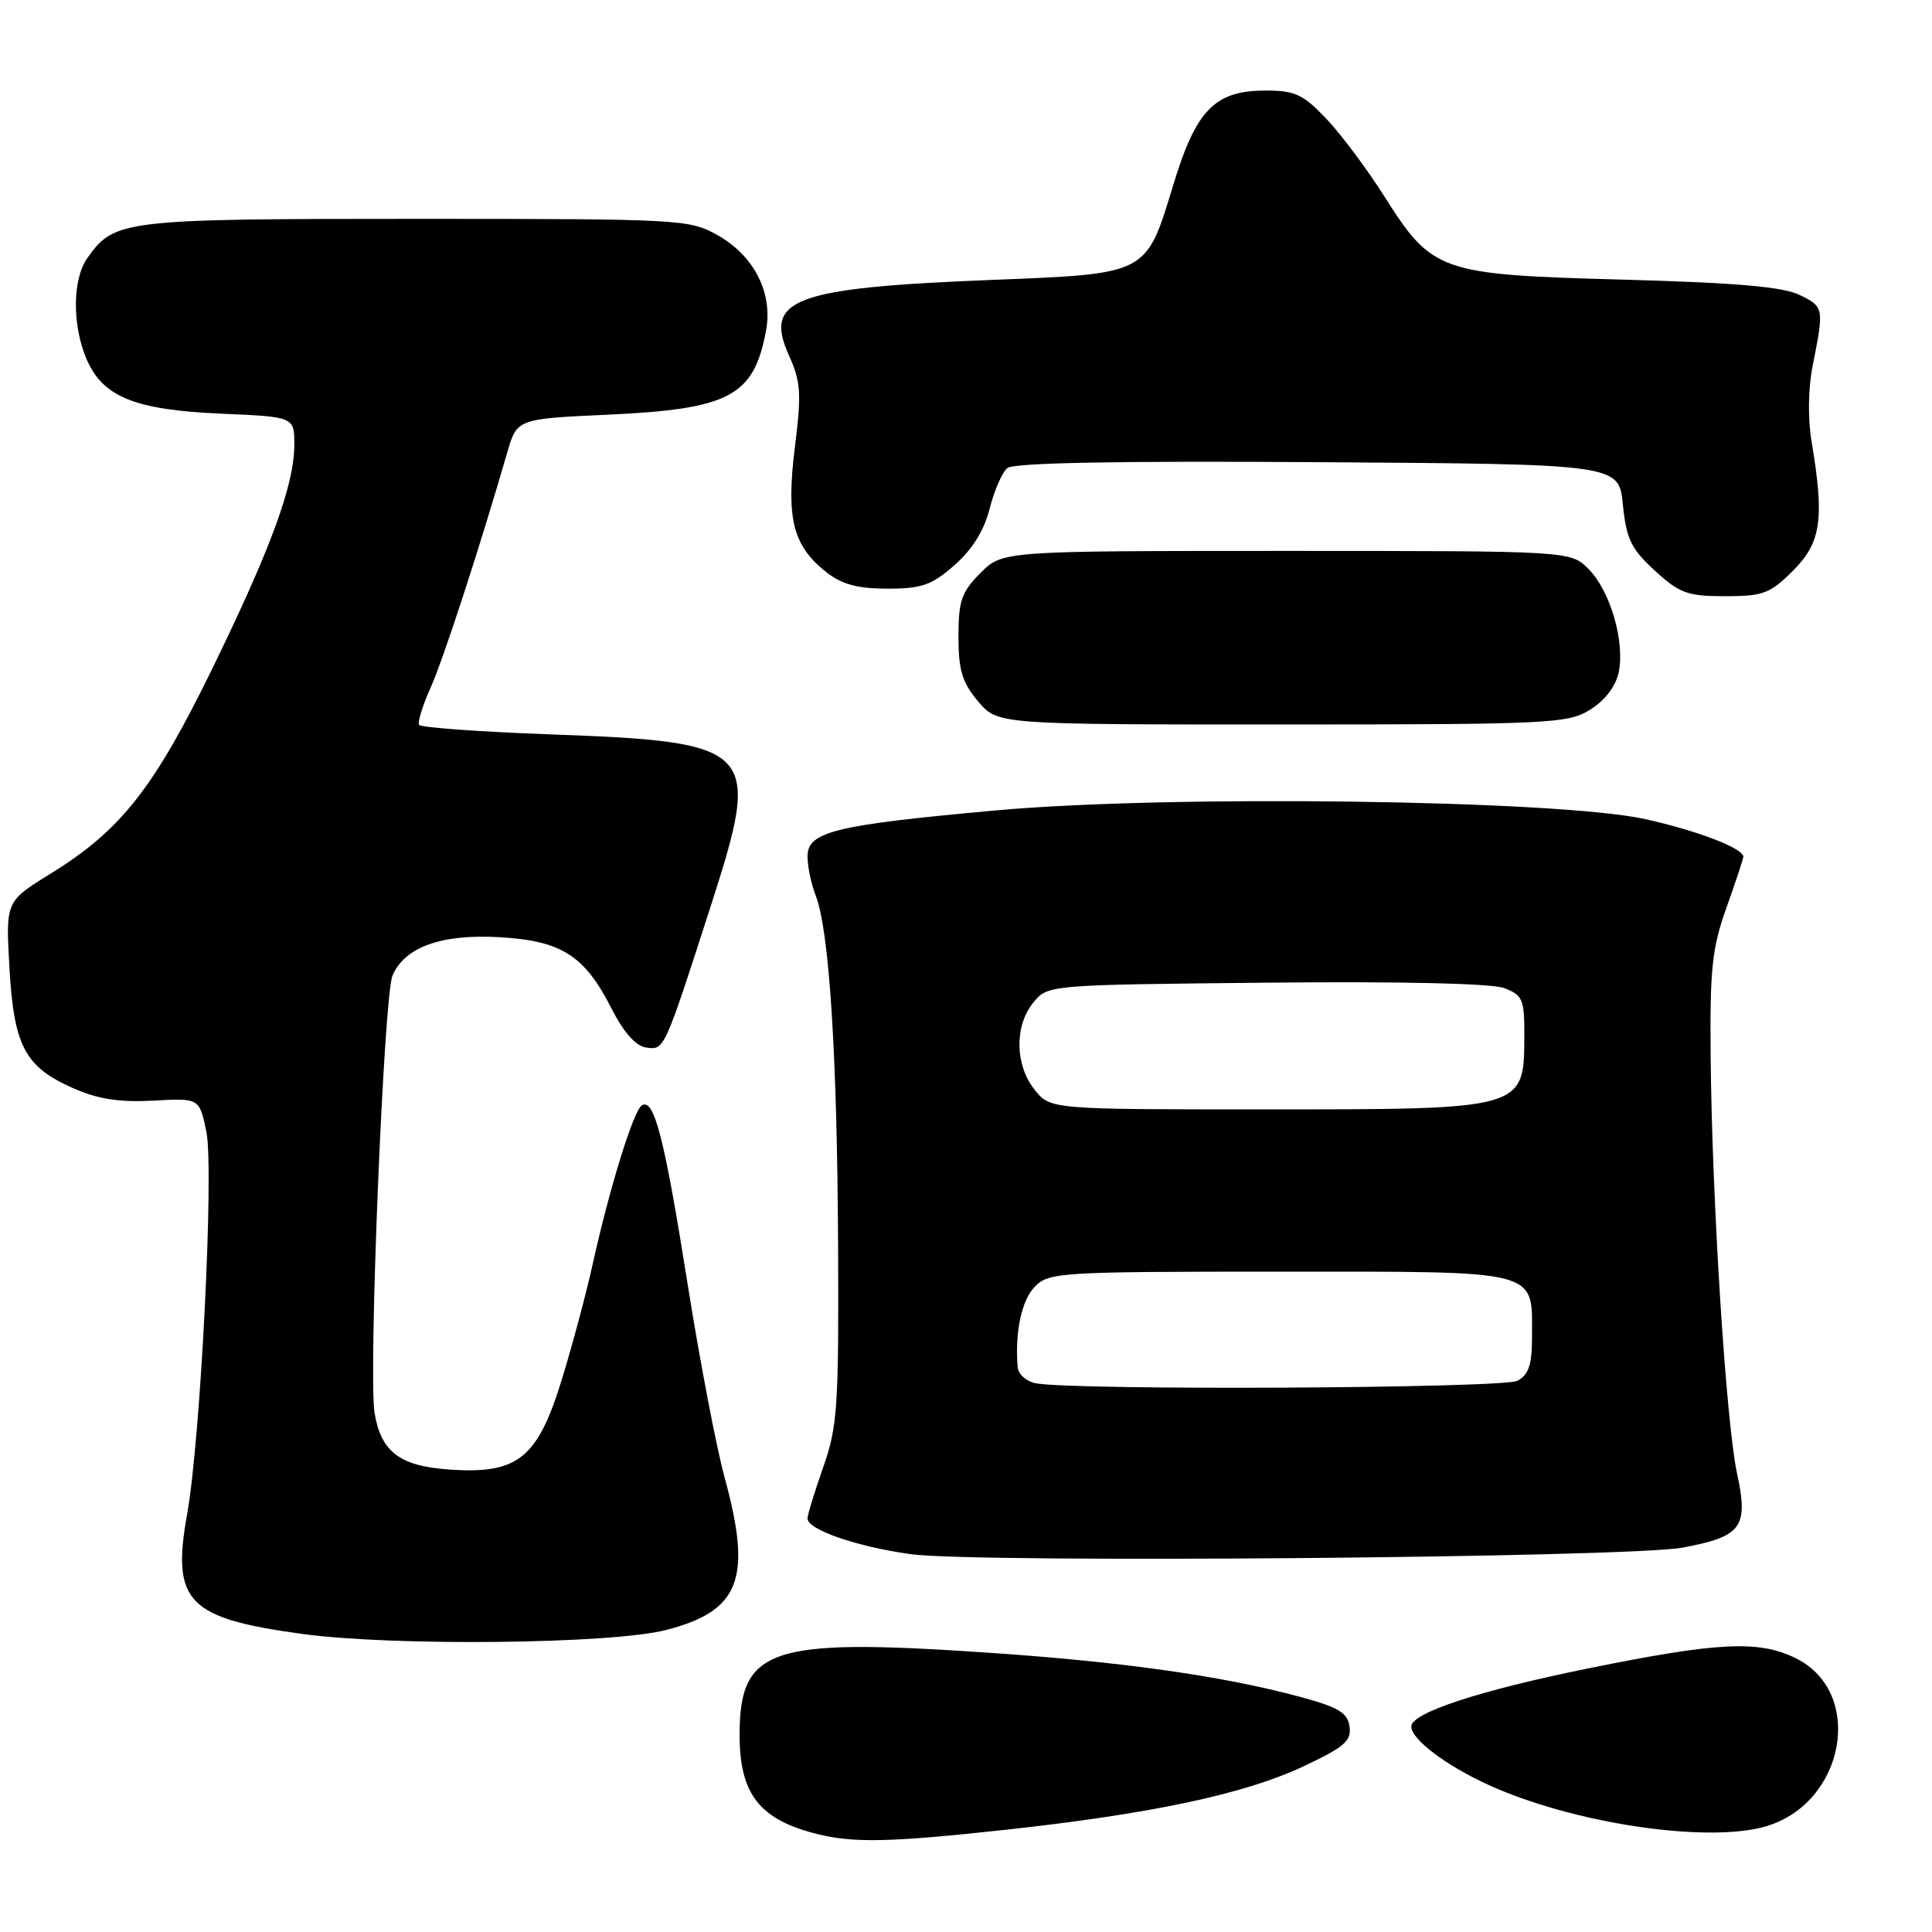 <?xml version="1.0" encoding="UTF-8" standalone="no"?>
<!DOCTYPE svg PUBLIC "-//W3C//DTD SVG 1.1//EN" "http://www.w3.org/Graphics/SVG/1.1/DTD/svg11.dtd" >
<svg xmlns="http://www.w3.org/2000/svg" xmlns:xlink="http://www.w3.org/1999/xlink" version="1.1" viewBox="0 0 256 256">
 <g >
 <path fill="currentColor"
d=" M 133.29 242.45 C 152.52 240.35 164.83 237.74 172.63 234.09 C 178.13 231.51 179.09 230.69 178.82 228.78 C 178.56 226.93 177.35 226.21 172.19 224.82 C 161.80 222.03 148.51 220.16 130.21 218.94 C 101.98 217.05 98.00 218.40 98.00 229.91 C 98.00 237.80 100.71 241.19 108.50 243.07 C 113.28 244.22 118.14 244.10 133.29 242.45 Z  M 233.92 242.02 C 244.46 239.00 247.15 224.32 238.00 219.75 C 233.11 217.31 227.75 217.56 210.56 221.05 C 196.08 223.98 187.00 226.96 187.00 228.77 C 187.00 230.46 191.54 233.90 197.17 236.48 C 208.33 241.59 226.09 244.27 233.92 242.02 Z  M 88.23 215.99 C 98.06 213.46 99.70 209.22 96.01 195.76 C 94.92 191.77 92.70 180.18 91.09 170.00 C 88.05 150.83 86.68 145.46 85.05 146.47 C 83.94 147.15 80.77 157.40 78.53 167.52 C 77.68 171.38 75.84 178.26 74.44 182.81 C 71.25 193.19 68.64 195.31 59.79 194.74 C 53.01 194.31 50.50 192.45 49.63 187.21 C 48.80 182.21 50.85 132.07 52.00 129.30 C 53.56 125.52 58.47 123.74 66.12 124.18 C 74.37 124.64 77.45 126.59 81.00 133.58 C 82.63 136.79 84.23 138.60 85.61 138.80 C 88.05 139.15 87.97 139.33 94.26 119.80 C 100.94 99.03 100.24 98.30 72.71 97.30 C 63.48 96.96 55.75 96.40 55.53 96.05 C 55.31 95.70 56.00 93.49 57.05 91.14 C 58.75 87.34 63.49 72.79 67.20 60.00 C 68.50 55.50 68.50 55.50 80.50 54.95 C 96.67 54.21 99.88 52.51 101.50 43.83 C 102.44 38.83 99.94 33.90 95.08 31.16 C 91.33 29.06 90.29 29.00 55.06 29.00 C 16.24 29.00 15.12 29.13 11.56 34.22 C 9.61 36.99 9.55 42.99 11.42 47.47 C 13.55 52.57 17.78 54.31 29.25 54.81 C 39.00 55.23 39.00 55.23 39.00 58.92 C 39.00 64.23 35.89 72.71 28.04 88.78 C 20.36 104.49 15.98 110.04 6.71 115.76 C 0.75 119.44 0.75 119.44 1.25 128.20 C 1.84 138.62 3.29 141.35 9.67 144.18 C 12.99 145.65 15.79 146.08 20.31 145.84 C 26.43 145.50 26.43 145.50 27.35 150.00 C 28.37 155.07 26.58 190.67 24.80 200.60 C 22.71 212.26 24.81 214.44 40.17 216.52 C 52.27 218.15 81.01 217.84 88.23 215.99 Z  M 222.93 205.07 C 230.79 203.61 231.71 202.37 230.17 195.26 C 228.71 188.47 226.85 159.14 226.67 140.00 C 226.56 128.37 226.85 125.64 228.77 120.25 C 230.00 116.81 231.00 113.78 231.00 113.52 C 231.00 112.40 224.86 110.05 217.97 108.53 C 206.41 105.99 154.93 105.30 132.00 107.38 C 110.57 109.32 107.00 110.20 107.00 113.48 C 107.00 114.80 107.49 117.14 108.09 118.68 C 109.88 123.29 110.93 139.74 111.05 164.87 C 111.15 186.42 110.98 189.02 109.08 194.41 C 107.94 197.66 107.00 200.72 107.00 201.21 C 107.00 202.69 113.53 204.95 120.72 205.94 C 129.40 207.14 215.71 206.40 222.93 205.07 Z  M 210.65 94.07 C 212.61 92.87 214.06 91.01 214.47 89.16 C 215.36 85.10 213.38 78.29 210.48 75.39 C 208.09 73.00 208.09 73.00 170.47 73.00 C 132.85 73.00 132.85 73.00 129.92 75.92 C 127.40 78.45 127.00 79.60 127.00 84.35 C 127.00 88.80 127.49 90.43 129.59 92.92 C 132.18 96.00 132.18 96.00 169.84 96.00 C 205.24 95.99 207.69 95.88 210.65 94.07 Z  M 237.60 75.60 C 241.32 71.88 241.77 68.75 240.04 58.50 C 239.54 55.52 239.59 51.48 240.18 48.50 C 241.71 40.79 241.69 40.68 238.50 39.10 C 236.28 38.00 230.20 37.47 215.00 37.05 C 190.70 36.39 189.80 36.07 183.40 25.97 C 181.15 22.41 177.71 17.81 175.76 15.75 C 172.68 12.51 171.60 12.00 167.74 12.00 C 160.98 12.00 158.52 14.50 155.49 24.42 C 151.82 36.48 152.25 36.26 131.17 37.10 C 105.15 38.14 101.18 39.63 104.53 47.07 C 106.12 50.60 106.22 52.11 105.32 59.30 C 104.15 68.73 105.06 72.33 109.51 75.83 C 111.56 77.44 113.65 78.00 117.60 78.00 C 122.14 78.00 123.46 77.54 126.48 74.88 C 128.83 72.82 130.40 70.30 131.13 67.41 C 131.73 65.02 132.79 62.59 133.48 62.02 C 134.31 61.32 148.05 61.06 174.62 61.24 C 214.50 61.50 214.50 61.50 215.04 66.86 C 215.50 71.43 216.12 72.72 219.27 75.61 C 222.56 78.62 223.60 79.00 228.59 79.00 C 233.64 79.00 234.54 78.66 237.60 75.60 Z  M 137.25 183.29 C 136.01 183.06 134.93 182.10 134.85 181.18 C 134.46 176.57 135.36 172.30 137.11 170.50 C 138.97 168.59 140.37 168.50 169.61 168.50 C 204.43 168.50 203.00 168.13 203.00 177.16 C 203.00 180.85 202.56 182.16 201.07 182.96 C 199.19 183.97 142.27 184.26 137.25 183.29 Z  M 137.07 144.37 C 134.48 141.07 134.41 135.95 136.91 132.86 C 138.82 130.50 138.82 130.50 167.73 130.21 C 185.66 130.03 197.66 130.30 199.32 130.93 C 201.76 131.86 202.00 132.42 201.98 137.23 C 201.96 147.04 202.09 147.00 167.64 147.00 C 139.15 147.00 139.15 147.00 137.07 144.37 Z "/>
</g>
</svg>